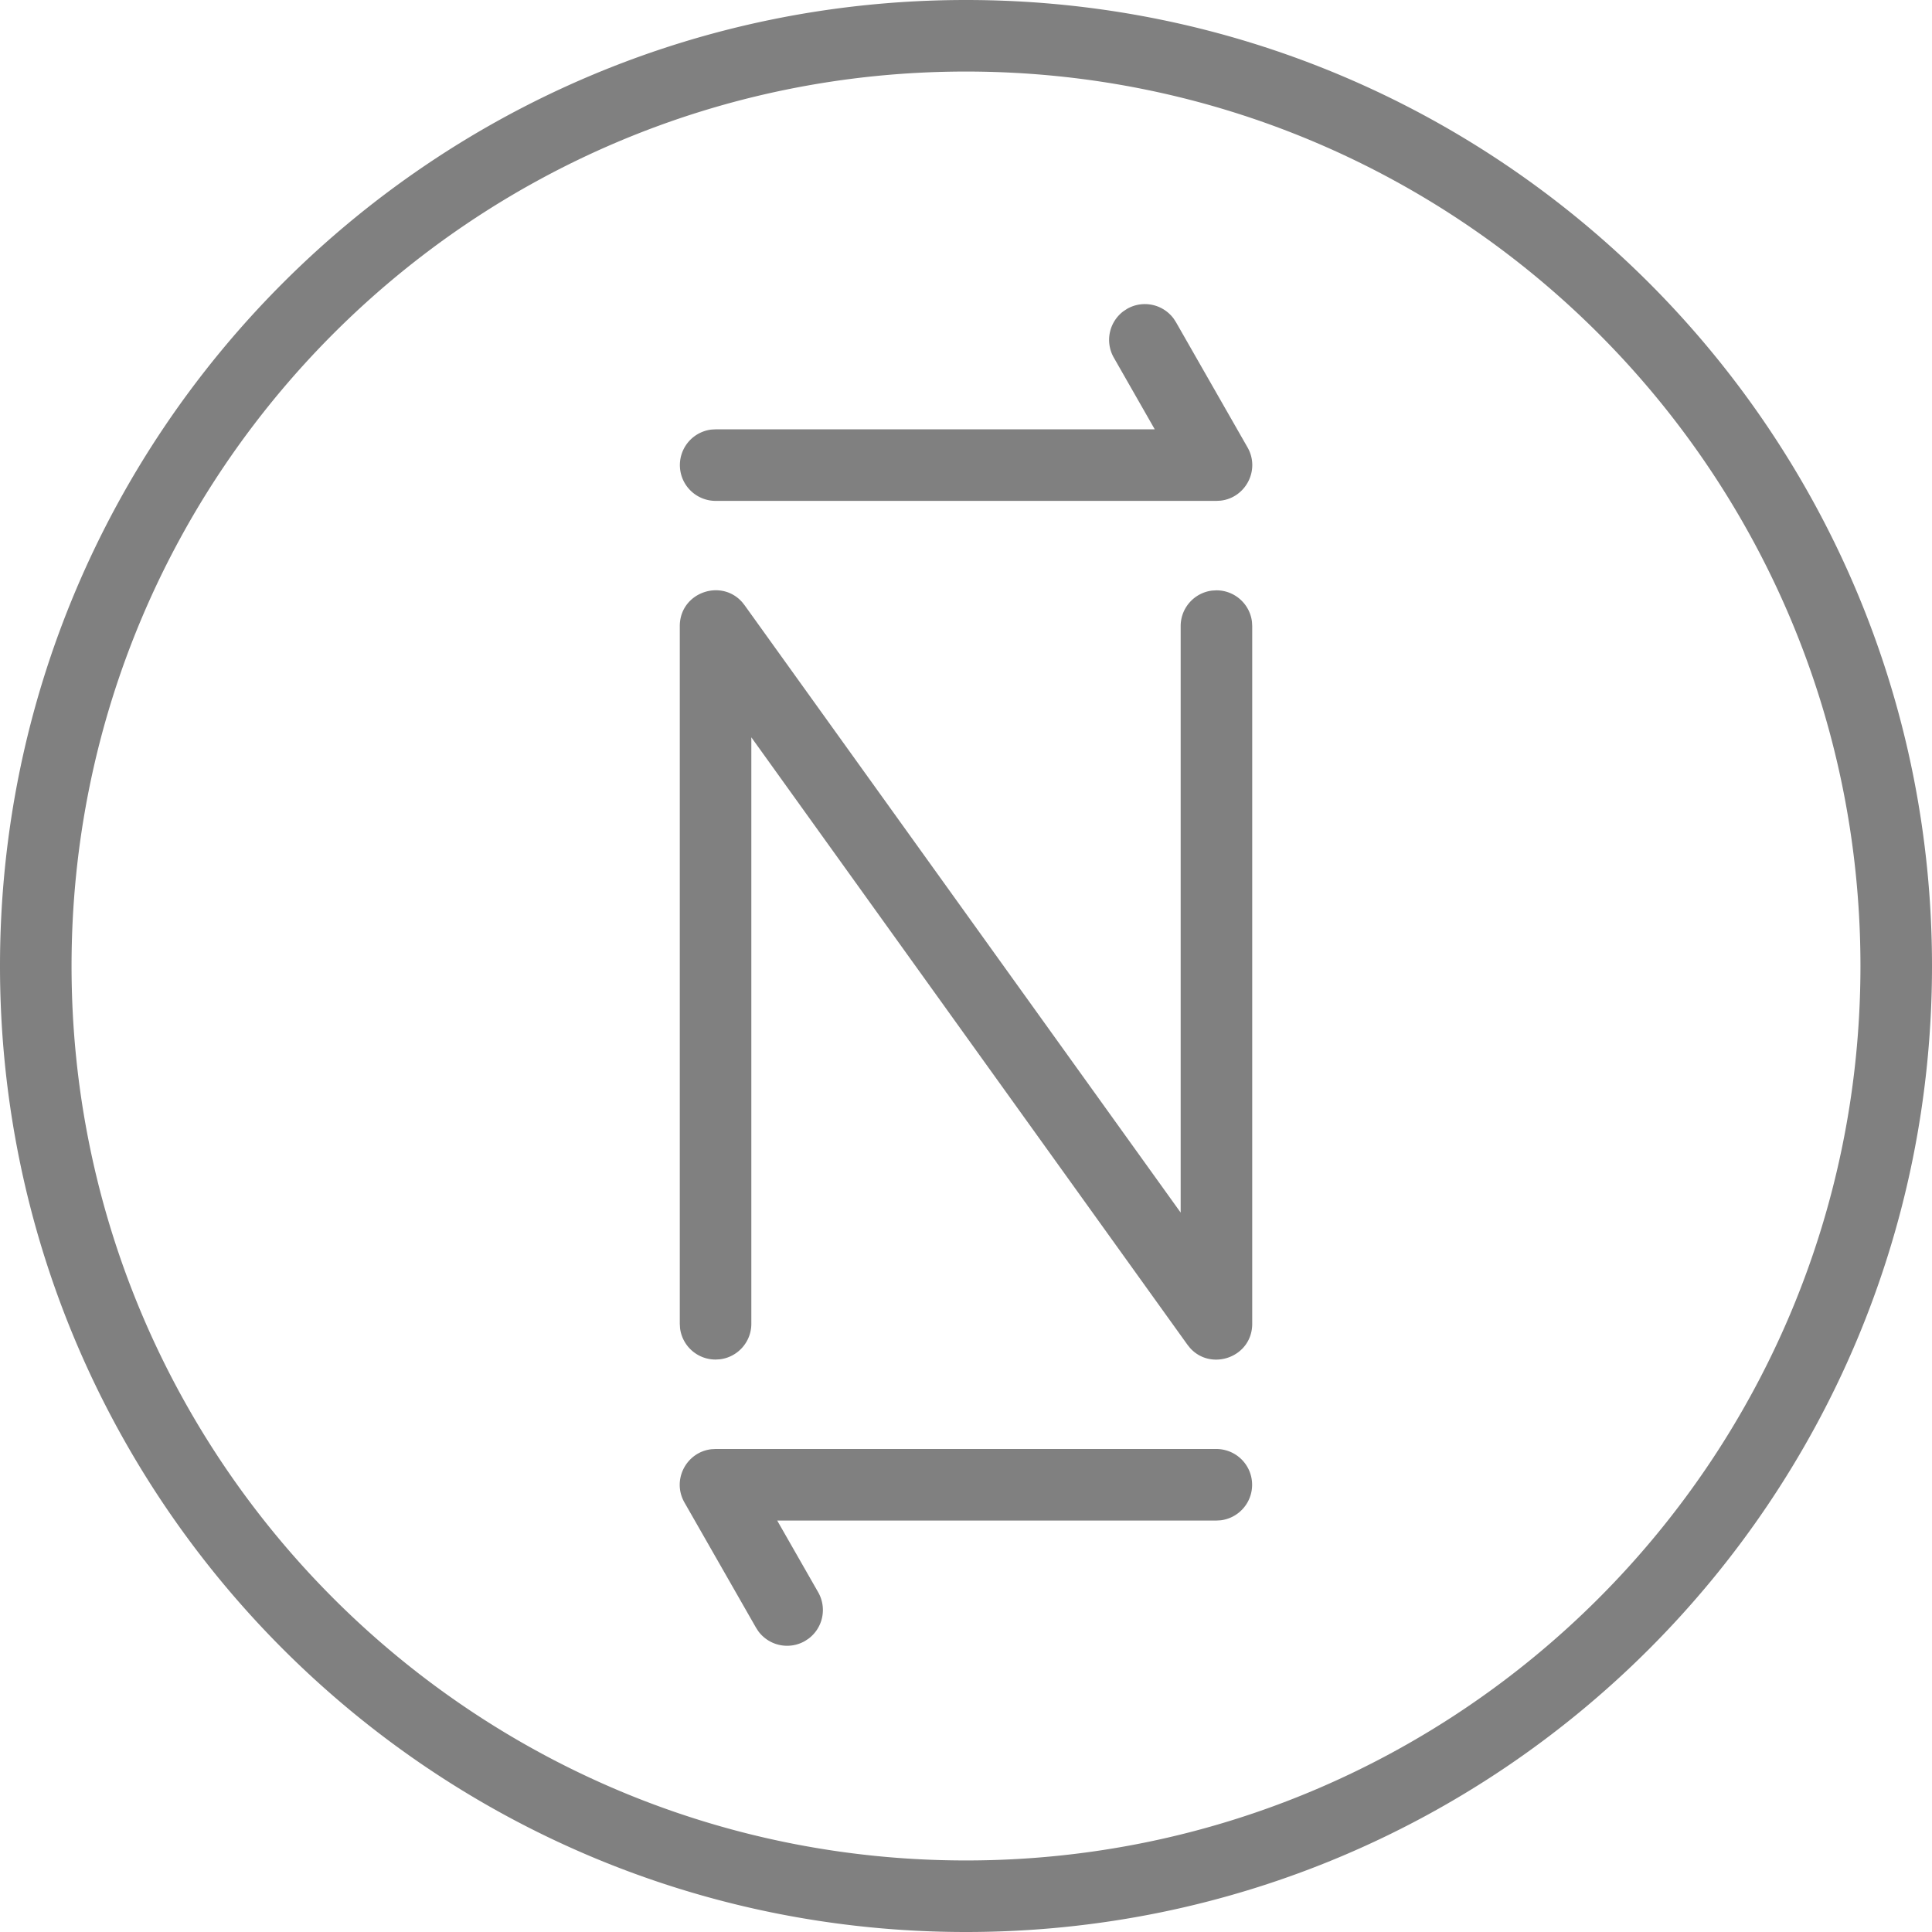 <svg viewBox="0 0 90 90" xmlns="http://www.w3.org/2000/svg"><path d="M45 0c24.853 0 45 20.147 45 45S69.853 90 45 90 0 69.853 0 45 20.147 0 45 0Zm0 3.333C21.988 3.333 3.333 21.988 3.333 45S21.988 86.667 45 86.667 86.667 68.012 86.667 45 68.012 3.333 45 3.333ZM56.667 67.5a1.667 1.667 0 0 1 .194 3.322l-.194.011H36.205l1.909 3.34a1.667 1.667 0 0 1-.457 2.168l-.163.106a1.667 1.667 0 0 1-2.168-.457l-.106-.163-3.334-5.833c-.603-1.056.091-2.356 1.26-2.484l.187-.01h23.334ZM34.569 28.046l.118.149L55 56.487v-27.32c0-.855.643-1.56 1.472-1.656l.195-.011c.854 0 1.559.643 1.655 1.472l.011.195v32.5c0 1.554-1.913 2.232-2.902 1.12l-.118-.148L35 34.347v27.32c0 .854-.643 1.559-1.472 1.655l-.195.011a1.666 1.666 0 0 1-1.655-1.472l-.011-.194v-32.5c0-1.555 1.913-2.233 2.902-1.12Zm20.105-13.203.106.163 3.334 5.834c.603 1.055-.091 2.356-1.26 2.483l-.187.01H33.333a1.667 1.667 0 0 1-.194-3.322l.194-.011h20.46l-1.907-3.34a1.667 1.667 0 0 1 .457-2.168l.163-.106a1.667 1.667 0 0 1 2.168.457Z" fill="gray"/></svg>